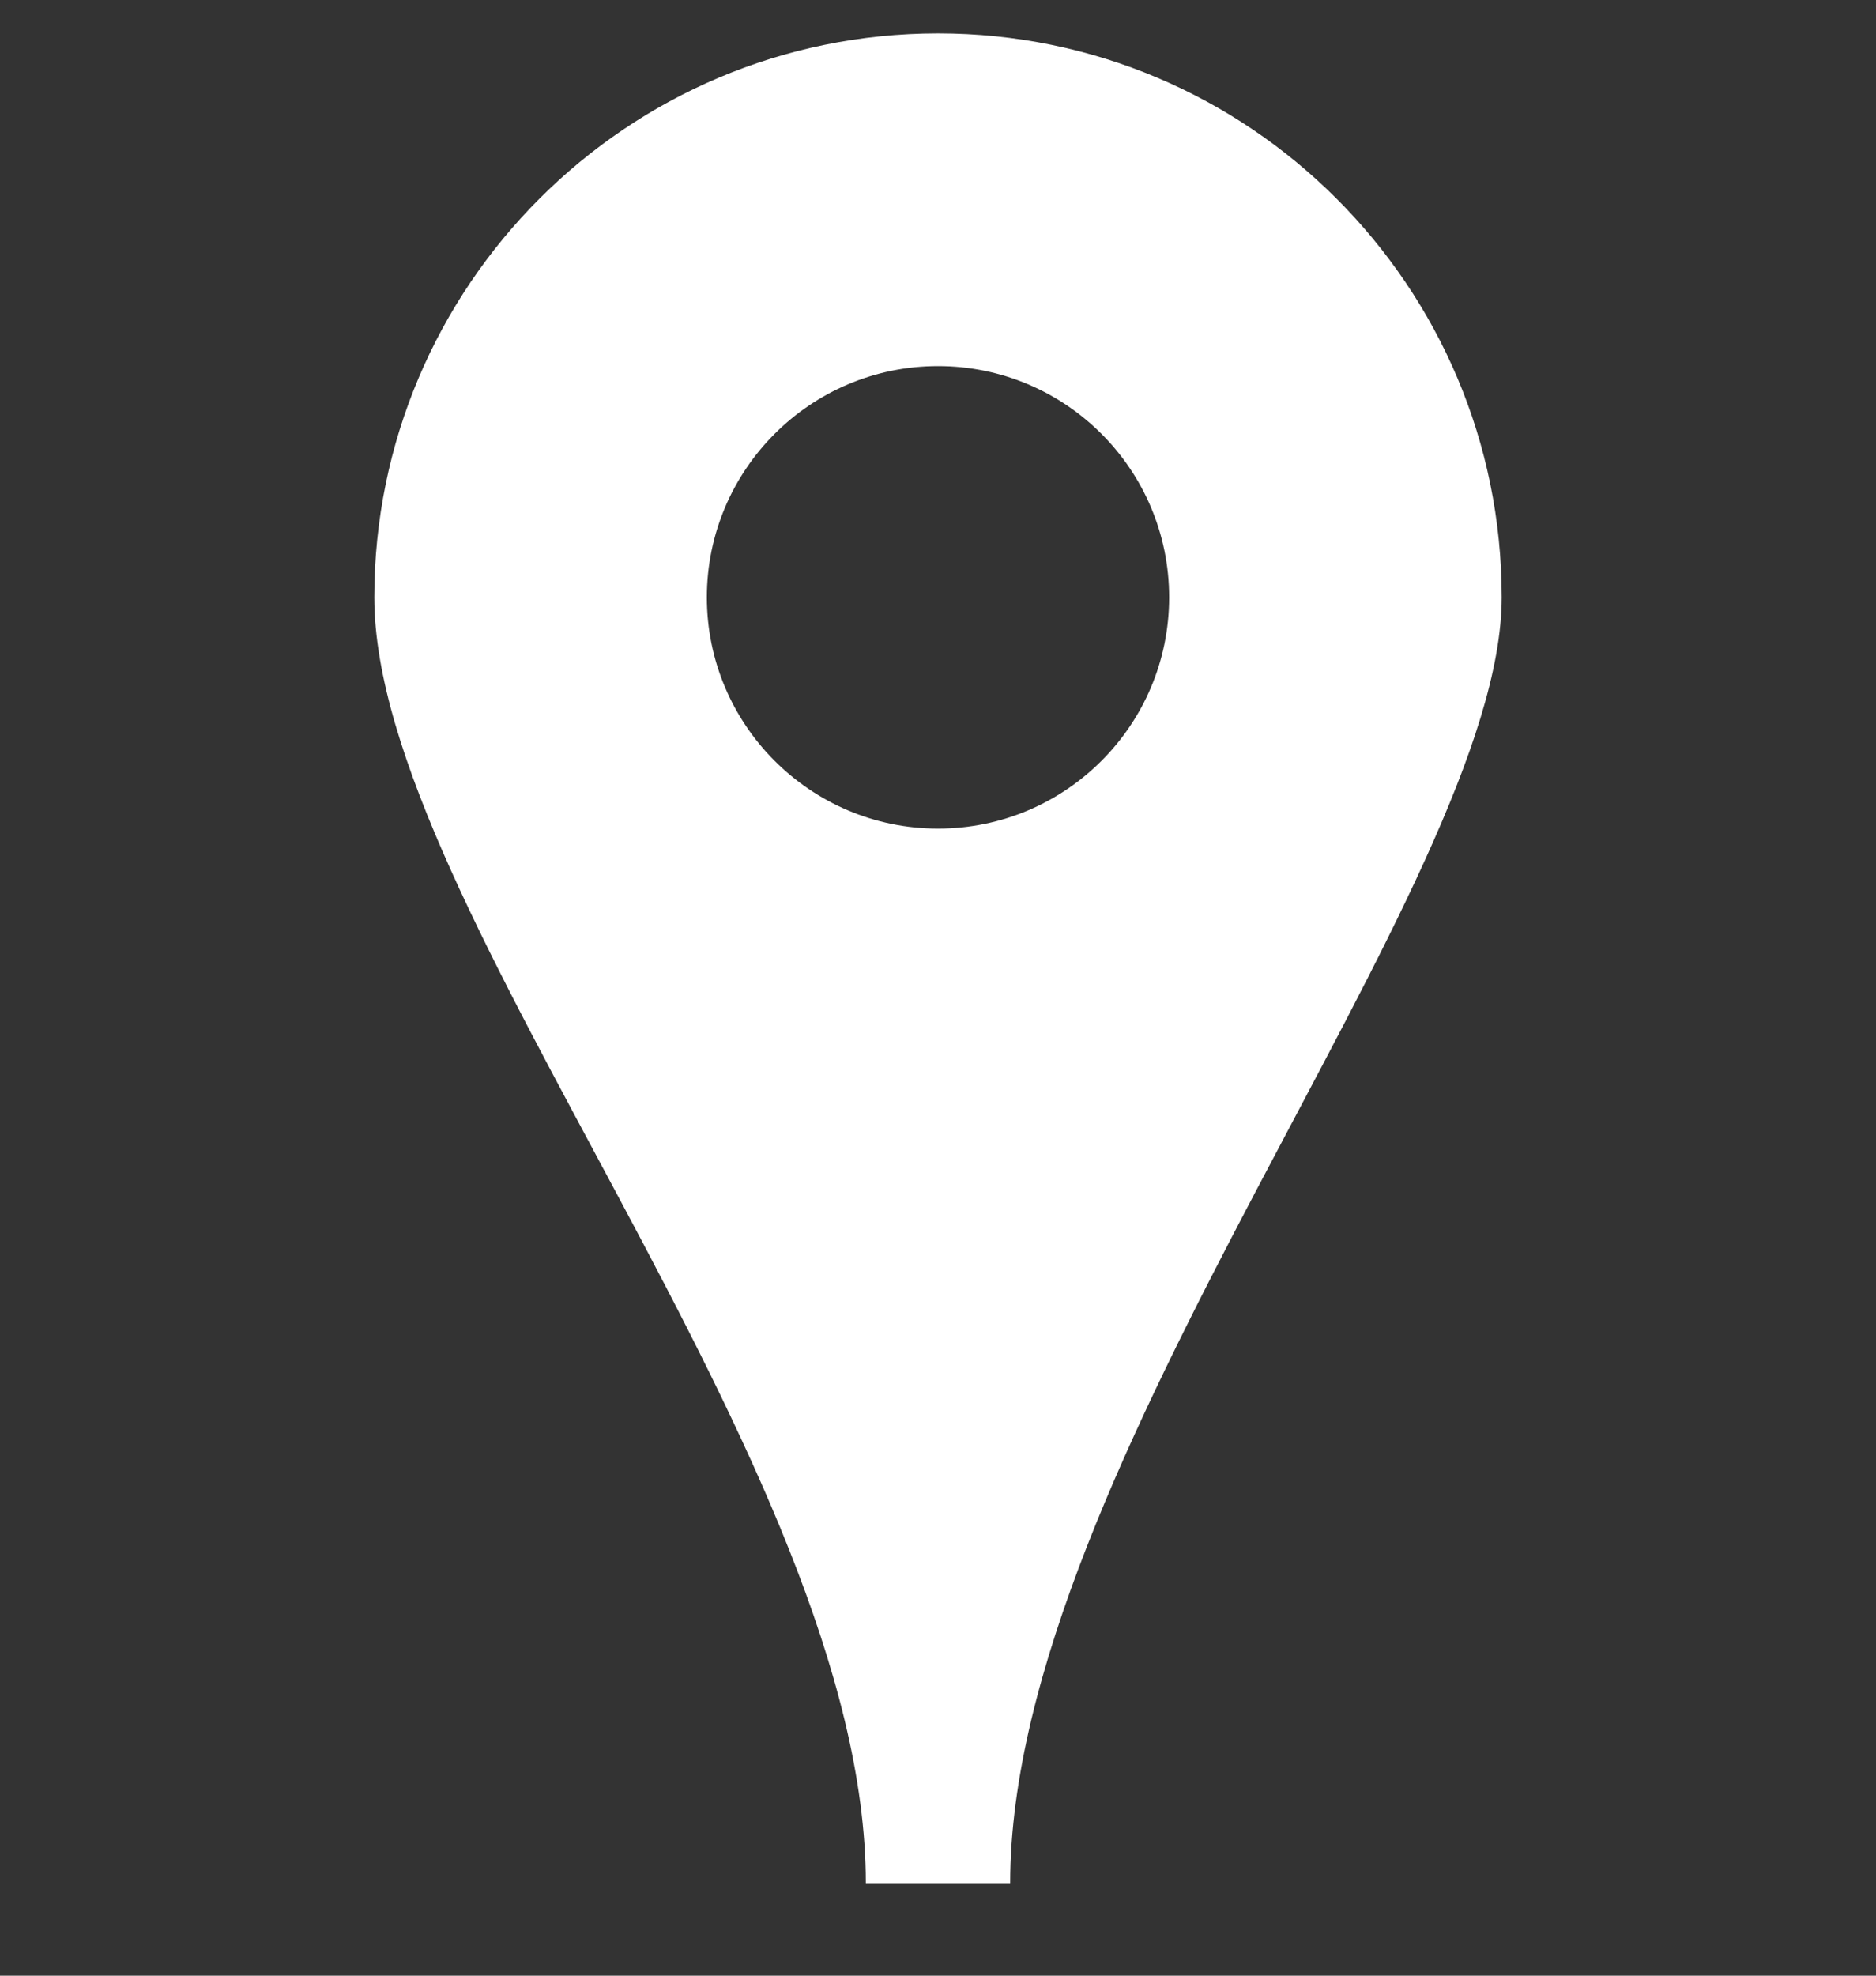 <svg width="19" height="20" viewBox="0 0 19 20" fill="none" xmlns="http://www.w3.org/2000/svg">
<rect x="0" y="0" width="19" height="20" fill="#333333" stroke="none"/>
<g clip-path="url(#clip0_59_22)">
<path d="M9.5 0.338C6.349 0.338 3.791 2.896 3.791 6.047C3.791 9.198 8.769 14.825 8.769 19.064H10.231C10.231 14.836 15.209 8.944 15.209 6.047C15.209 2.896 12.652 0.338 9.5 0.338ZM9.5 8.388C8.207 8.388 7.159 7.337 7.159 6.047C7.159 4.757 8.207 3.706 9.5 3.706C10.793 3.706 11.841 4.754 11.841 6.047C11.841 7.34 10.793 8.388 9.5 8.388Z" fill="white"/>
</g>
<defs>
<clipPath id="clip0_59_22">
<rect width="19" height="19" fill="white" transform="translate(0 0.201)"/>
</clipPath>
</defs>
</svg>
